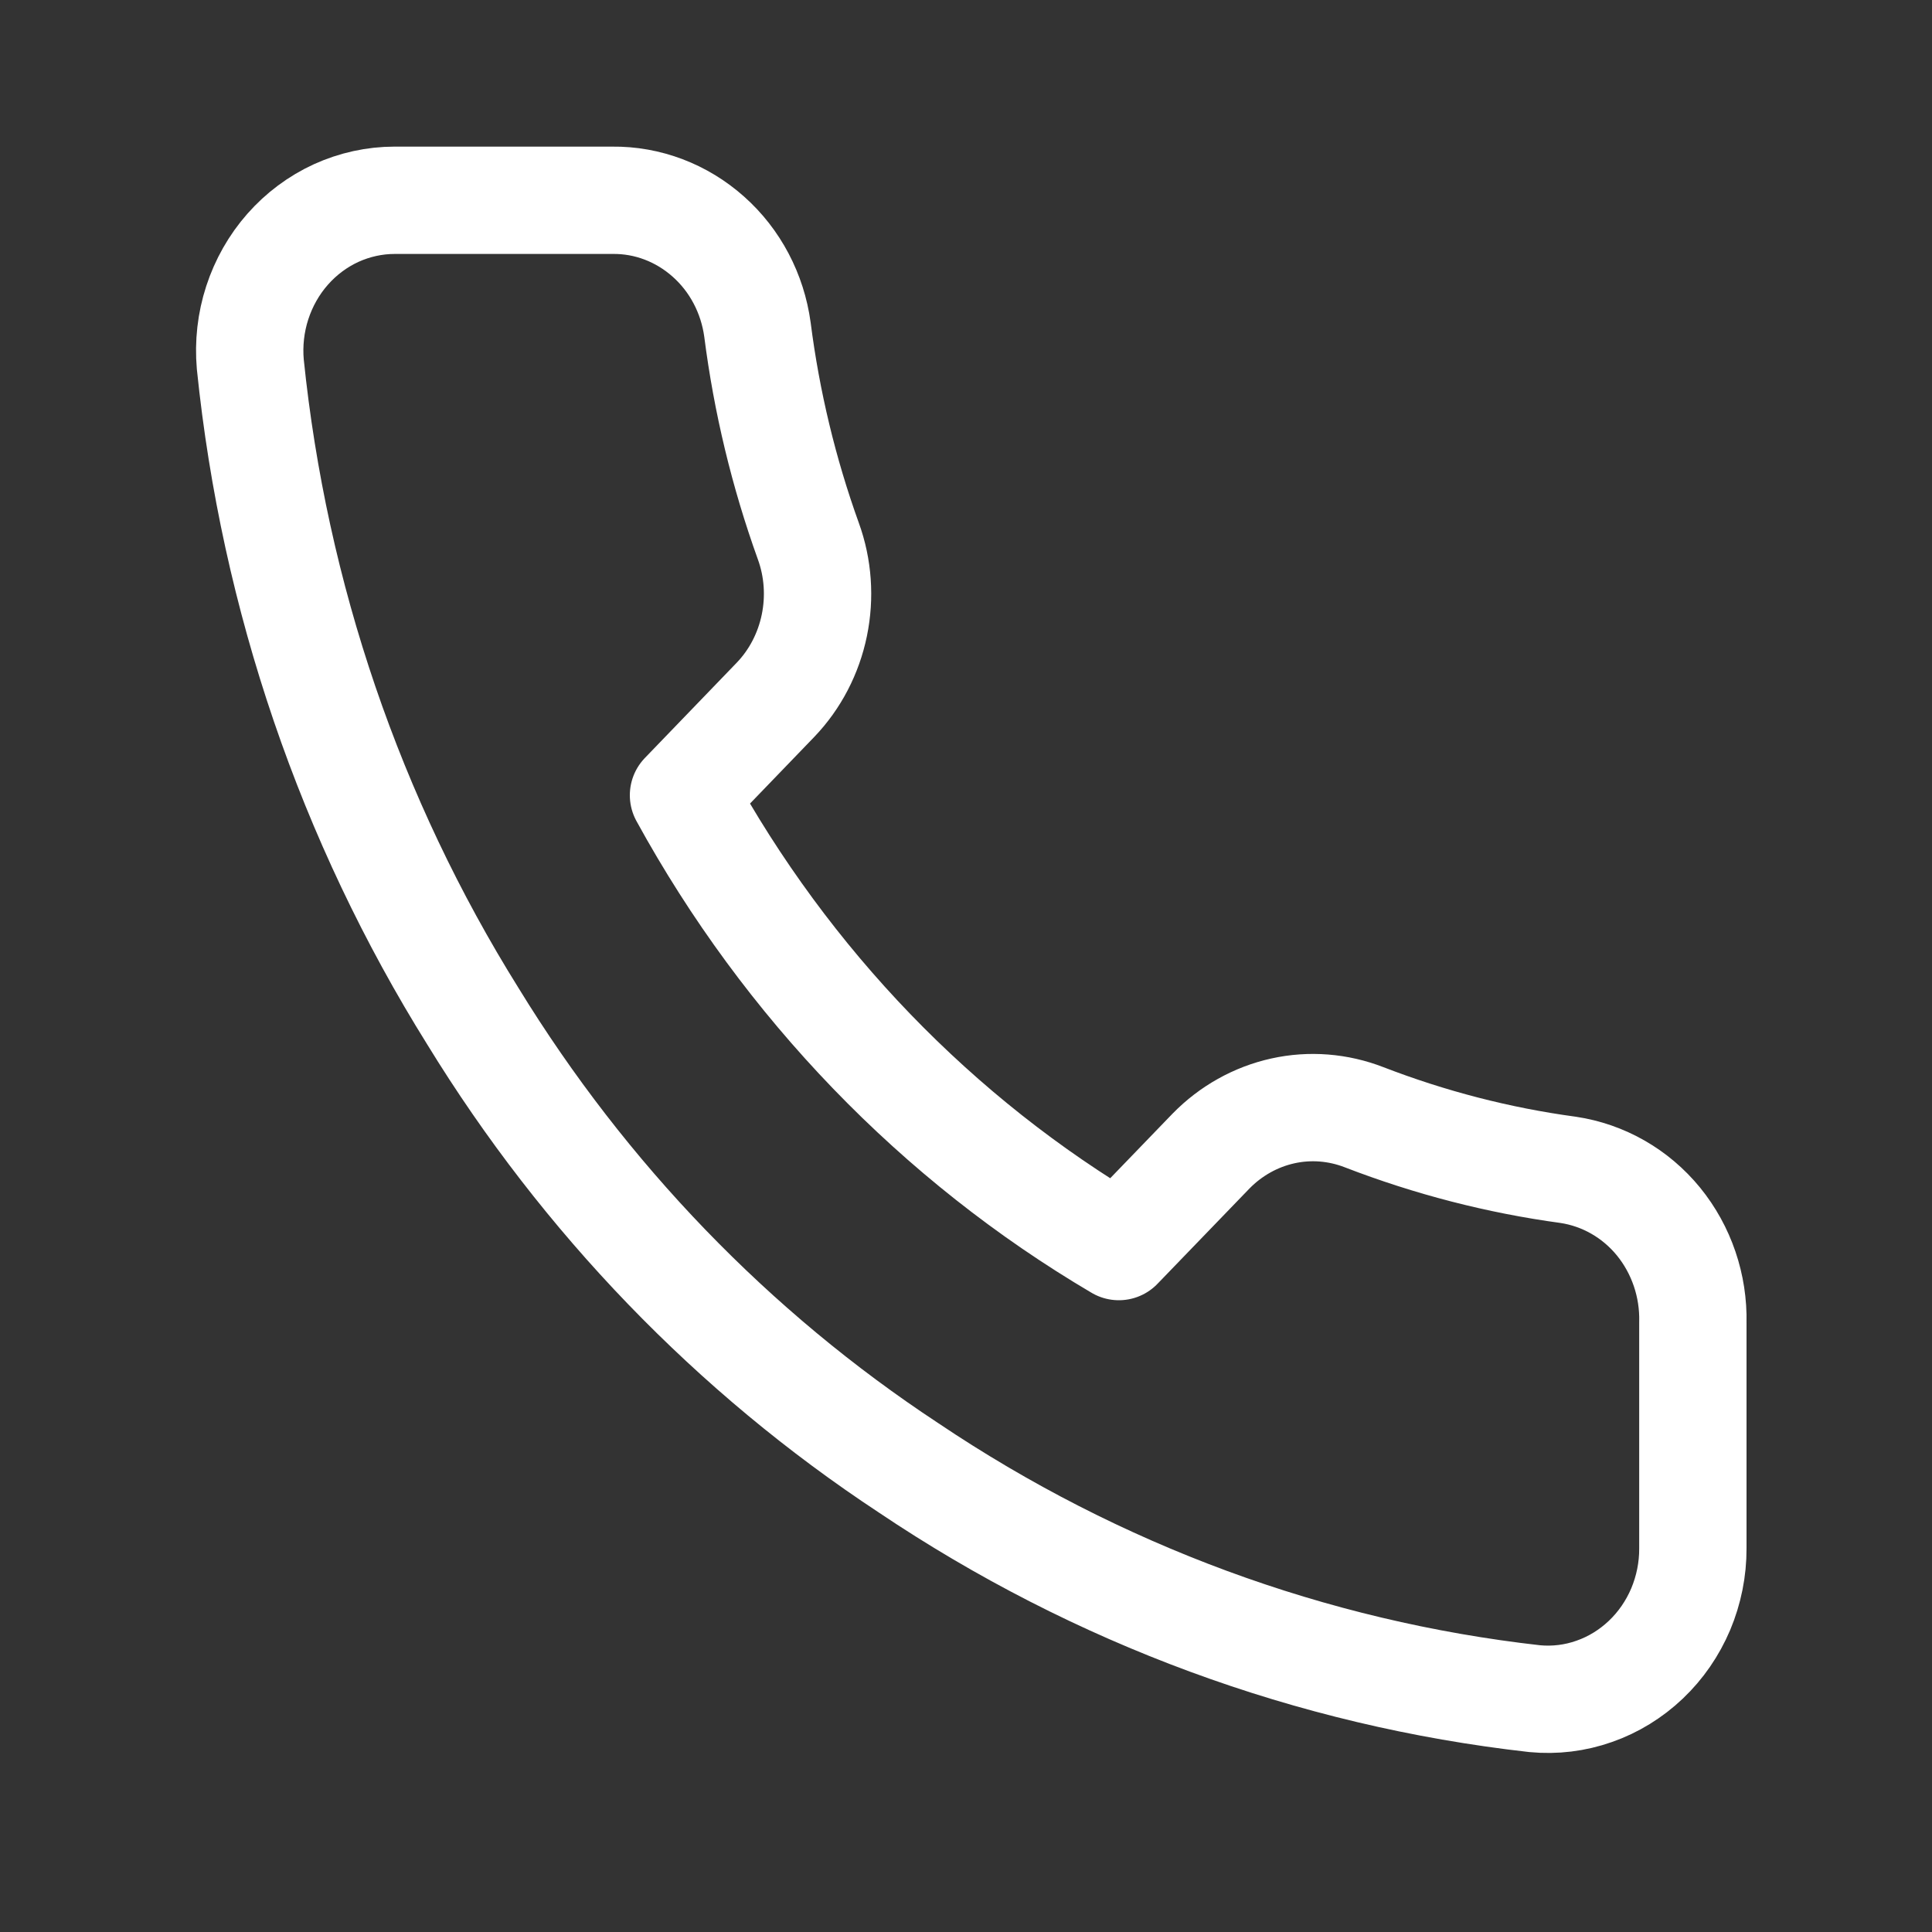 <svg width="18" height="18" viewBox="0 0 18 18" fill="none" xmlns="http://www.w3.org/2000/svg">
<rect x="0" y="0" width="18" height="18" fill="#333333" stroke="none"/>
<path d="M15.772 12.322V14.425C15.773 14.62 15.734 14.813 15.659 14.992C15.583 15.171 15.473 15.331 15.334 15.463C15.195 15.595 15.031 15.696 14.853 15.758C14.675 15.821 14.486 15.844 14.298 15.826C12.218 15.592 10.219 14.855 8.464 13.675C6.83 12.599 5.445 11.163 4.407 9.47C3.265 7.641 2.554 5.56 2.332 3.394C2.315 3.2 2.337 3.004 2.397 2.82C2.457 2.636 2.553 2.466 2.68 2.322C2.806 2.179 2.96 2.064 3.132 1.985C3.304 1.907 3.489 1.866 3.677 1.866H5.705C6.033 1.862 6.351 1.983 6.6 2.205C6.849 2.426 7.011 2.734 7.057 3.071C7.143 3.744 7.302 4.405 7.531 5.041C7.622 5.291 7.641 5.564 7.587 5.826C7.533 6.088 7.408 6.329 7.226 6.519L6.368 7.409C7.33 9.164 8.732 10.617 10.424 11.614L11.283 10.724C11.467 10.536 11.699 10.406 11.952 10.35C12.204 10.294 12.467 10.315 12.709 10.409C13.323 10.646 13.96 10.811 14.609 10.899C14.938 10.948 15.238 11.119 15.452 11.381C15.666 11.644 15.78 11.979 15.772 12.322Z" stroke="white" stroke-linecap="round" stroke-linejoin="round"/>
</svg>
